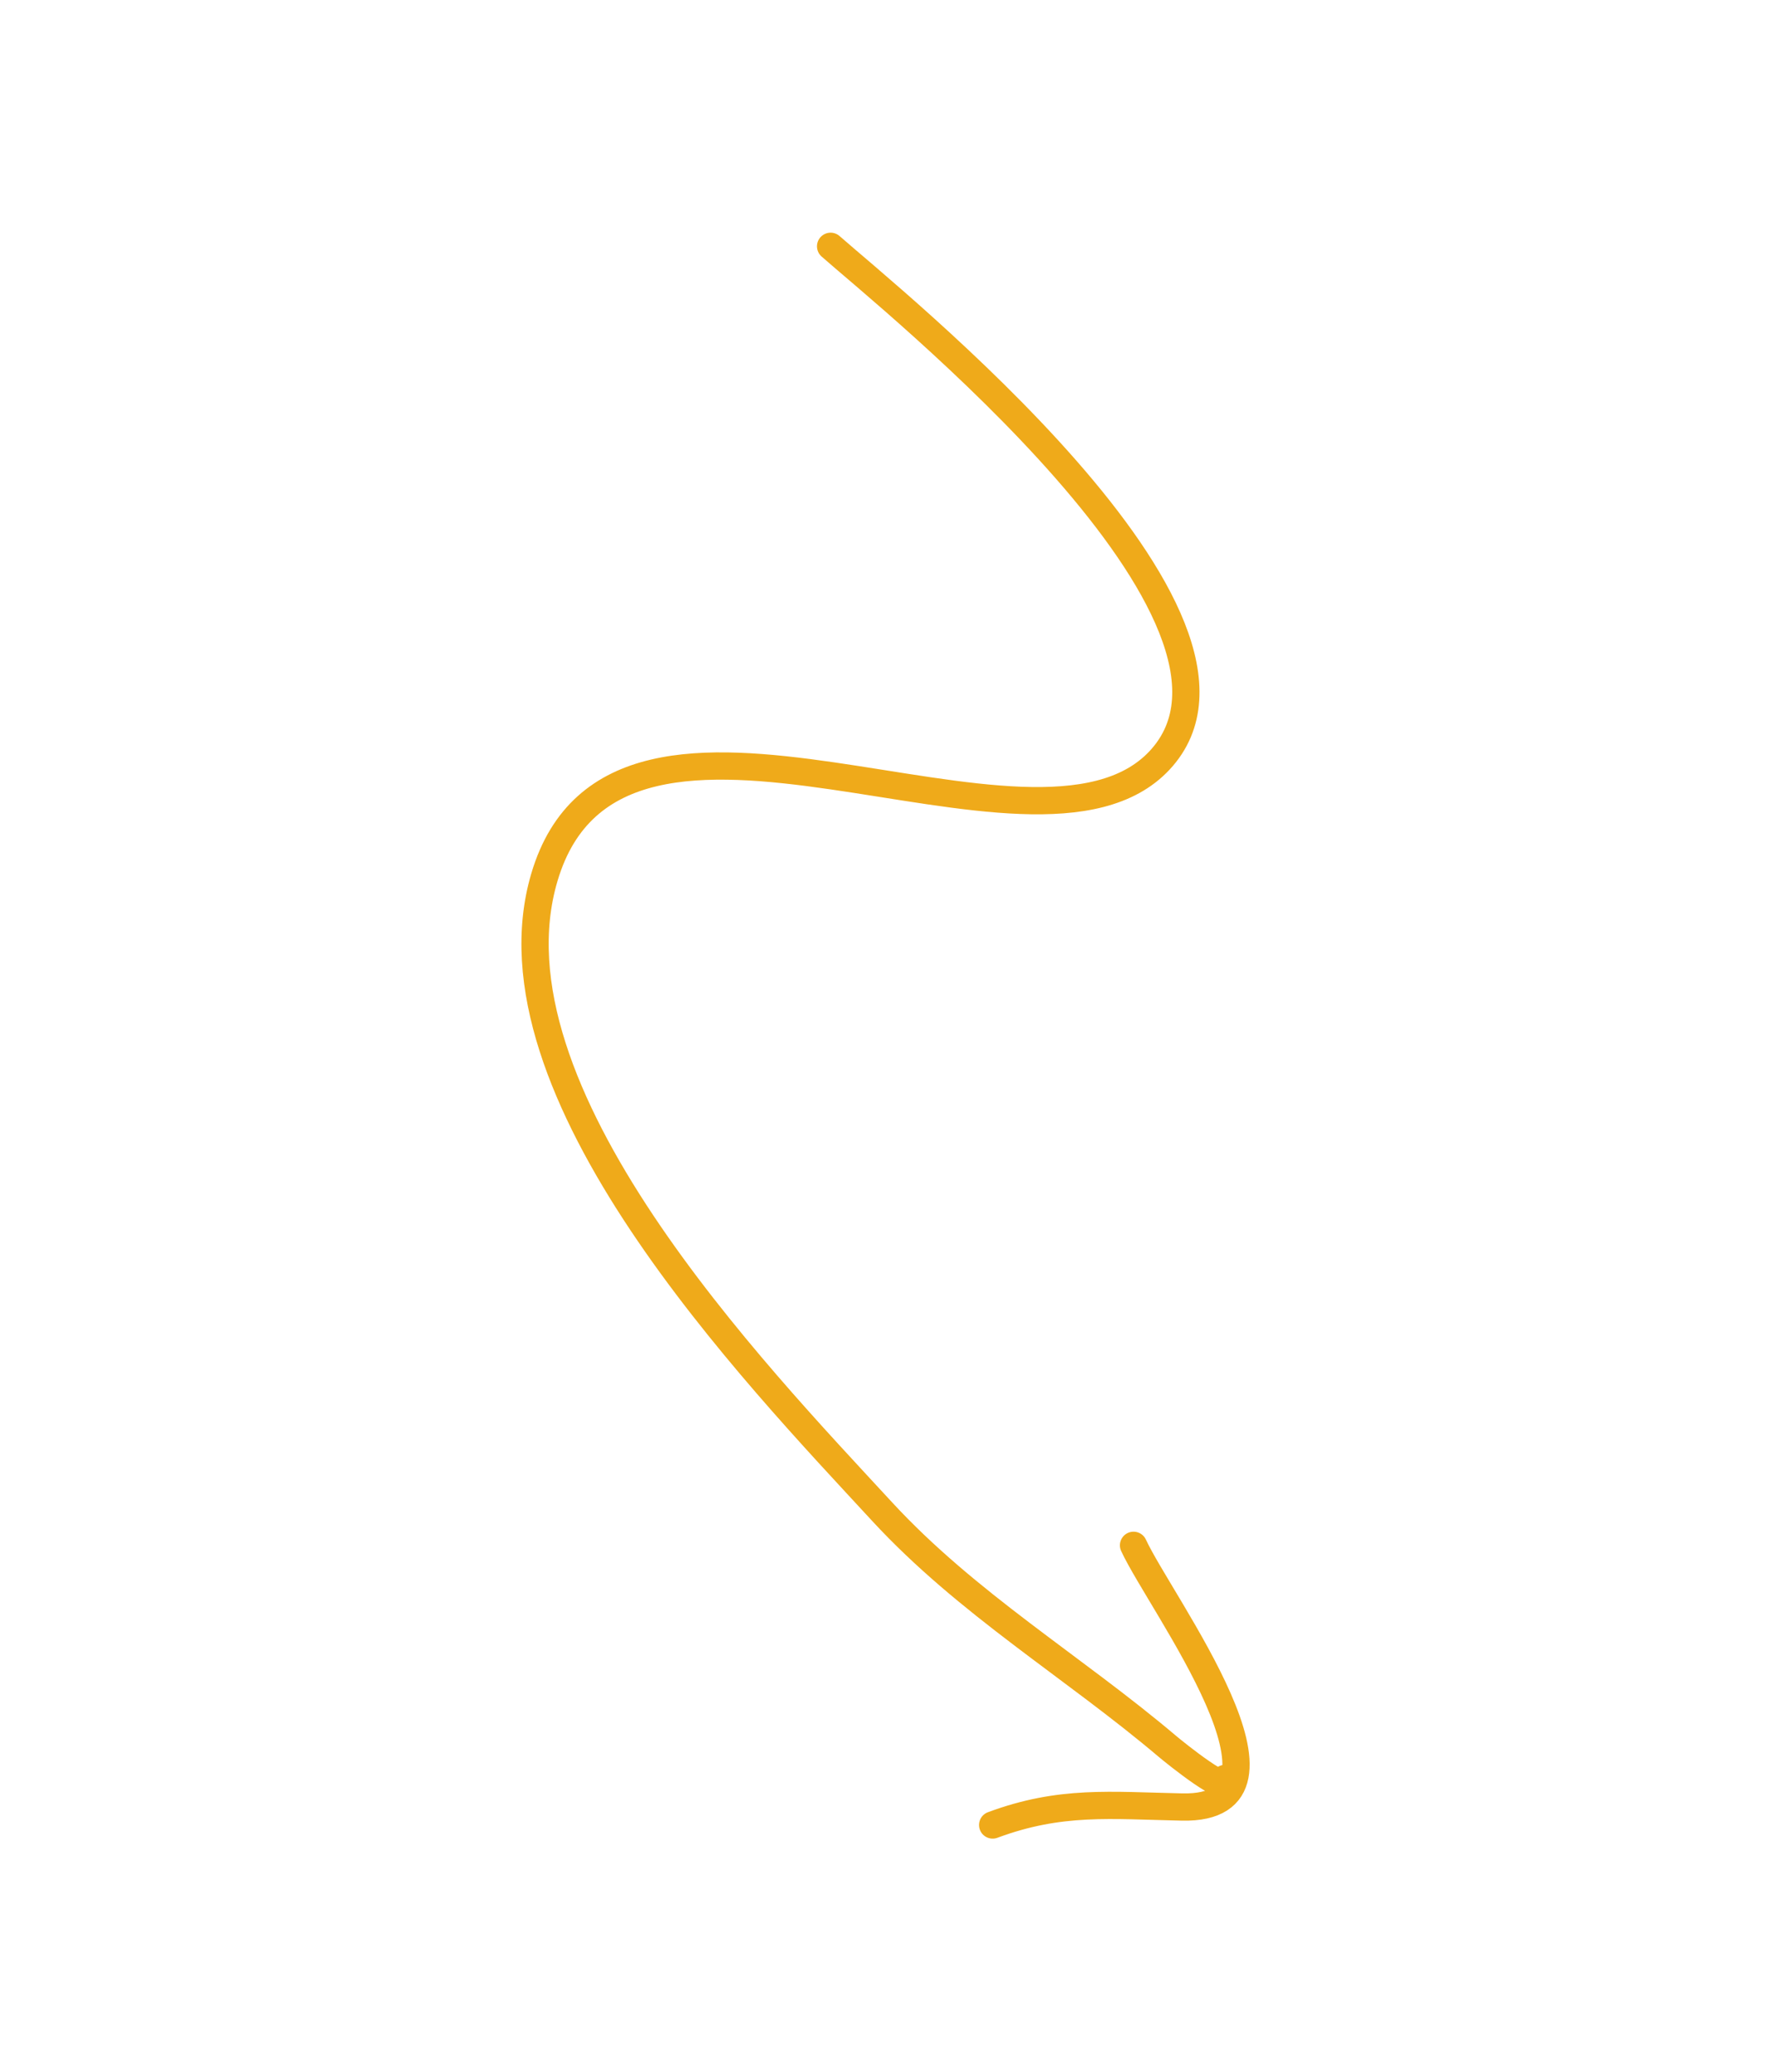 <svg width="130" height="152" viewBox="0 0 130 152" fill="none" xmlns="http://www.w3.org/2000/svg">
<path d="M60.936 18.069C65.18 21.833 94.735 45.433 85.069 55.78C75.854 65.645 45.343 46.089 39.938 64.356C35.306 80.008 55.358 100.744 64.709 110.881C70.956 117.652 78.755 122.273 85.651 128.113C86.154 128.538 90.453 132.021 89.874 130.463M83.16 113.36C85.135 117.645 96.581 132.762 86.731 132.558C81.47 132.449 77.8 132.028 72.825 133.877" stroke="#EFAA1A" stroke-width="2" stroke-linecap="round"/>
</svg>
